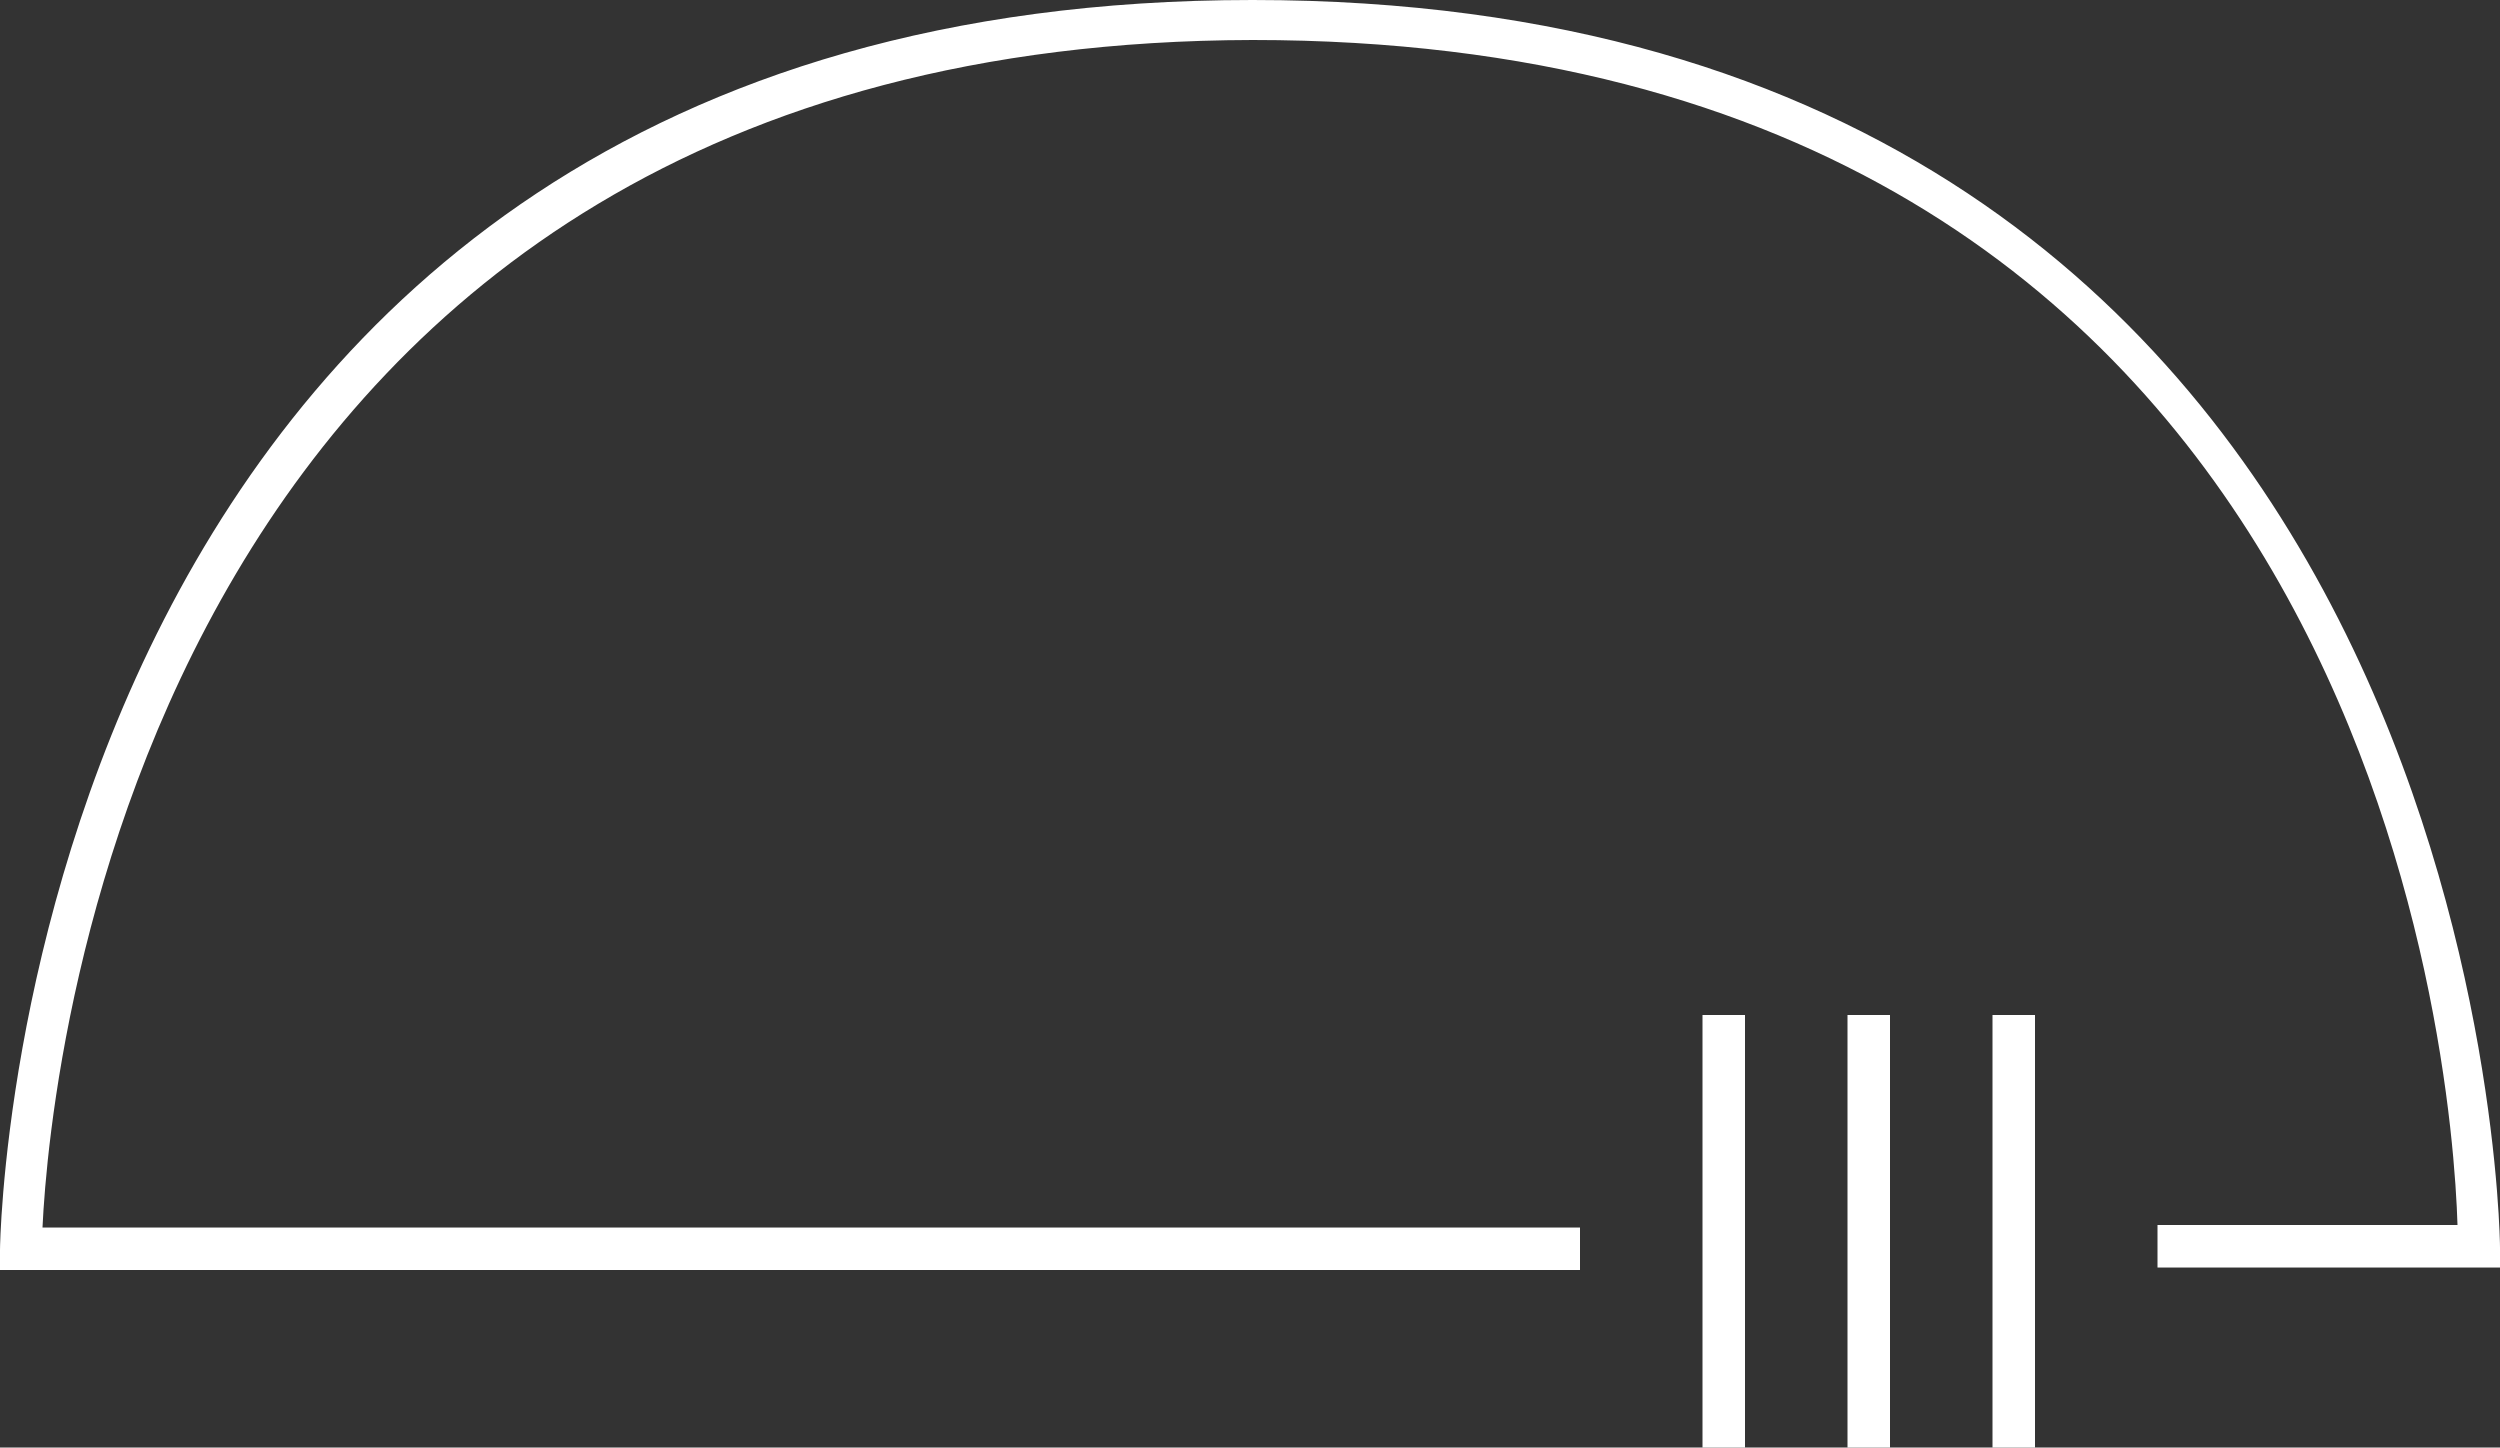 <?xml version="1.0" encoding="utf-8"?>
<!-- Generator: Adobe Illustrator 24.3.0, SVG Export Plug-In . SVG Version: 6.00 Build 0)  -->
<svg version="1.1" id="Capa_1" xmlns="http://www.w3.org/2000/svg" xmlns:xlink="http://www.w3.org/1999/xlink" x="0px" y="0px"
	 viewBox="0 0 100 57.9" style="enable-background:new 0 0 100 57.9;" xml:space="preserve">
<rect x="0" y="0" width="100" height="57.9" fill="#333333" stroke="none"/>
<style type="text/css">
	.st0{fill:#FFFFFF;}
</style>
<g>
	<g>
		<rect x="68.1" y="40.6" class="st0" width="1.7" height="17.3"/>
	</g>
	<g>
		<rect x="73.9" y="40.6" class="st0" width="1.7" height="17.3"/>
	</g>
	<g>
		<rect x="79.7" y="40.6" class="st0" width="1.7" height="17.3"/>
	</g>
	<g>
		<g>
			<path class="st0" d="M100,50.7H86.3V49h12c-0.2-6.6-3.5-47.4-48.2-47.4C5.9,1.7,2,42.6,1.7,49.1h61.5v1.7H0V50
				C0,49.4,0.8,0,50.1,0S100,49.4,100,49.9V50.7z"/>
		</g>
	</g>
</g>
</svg>
